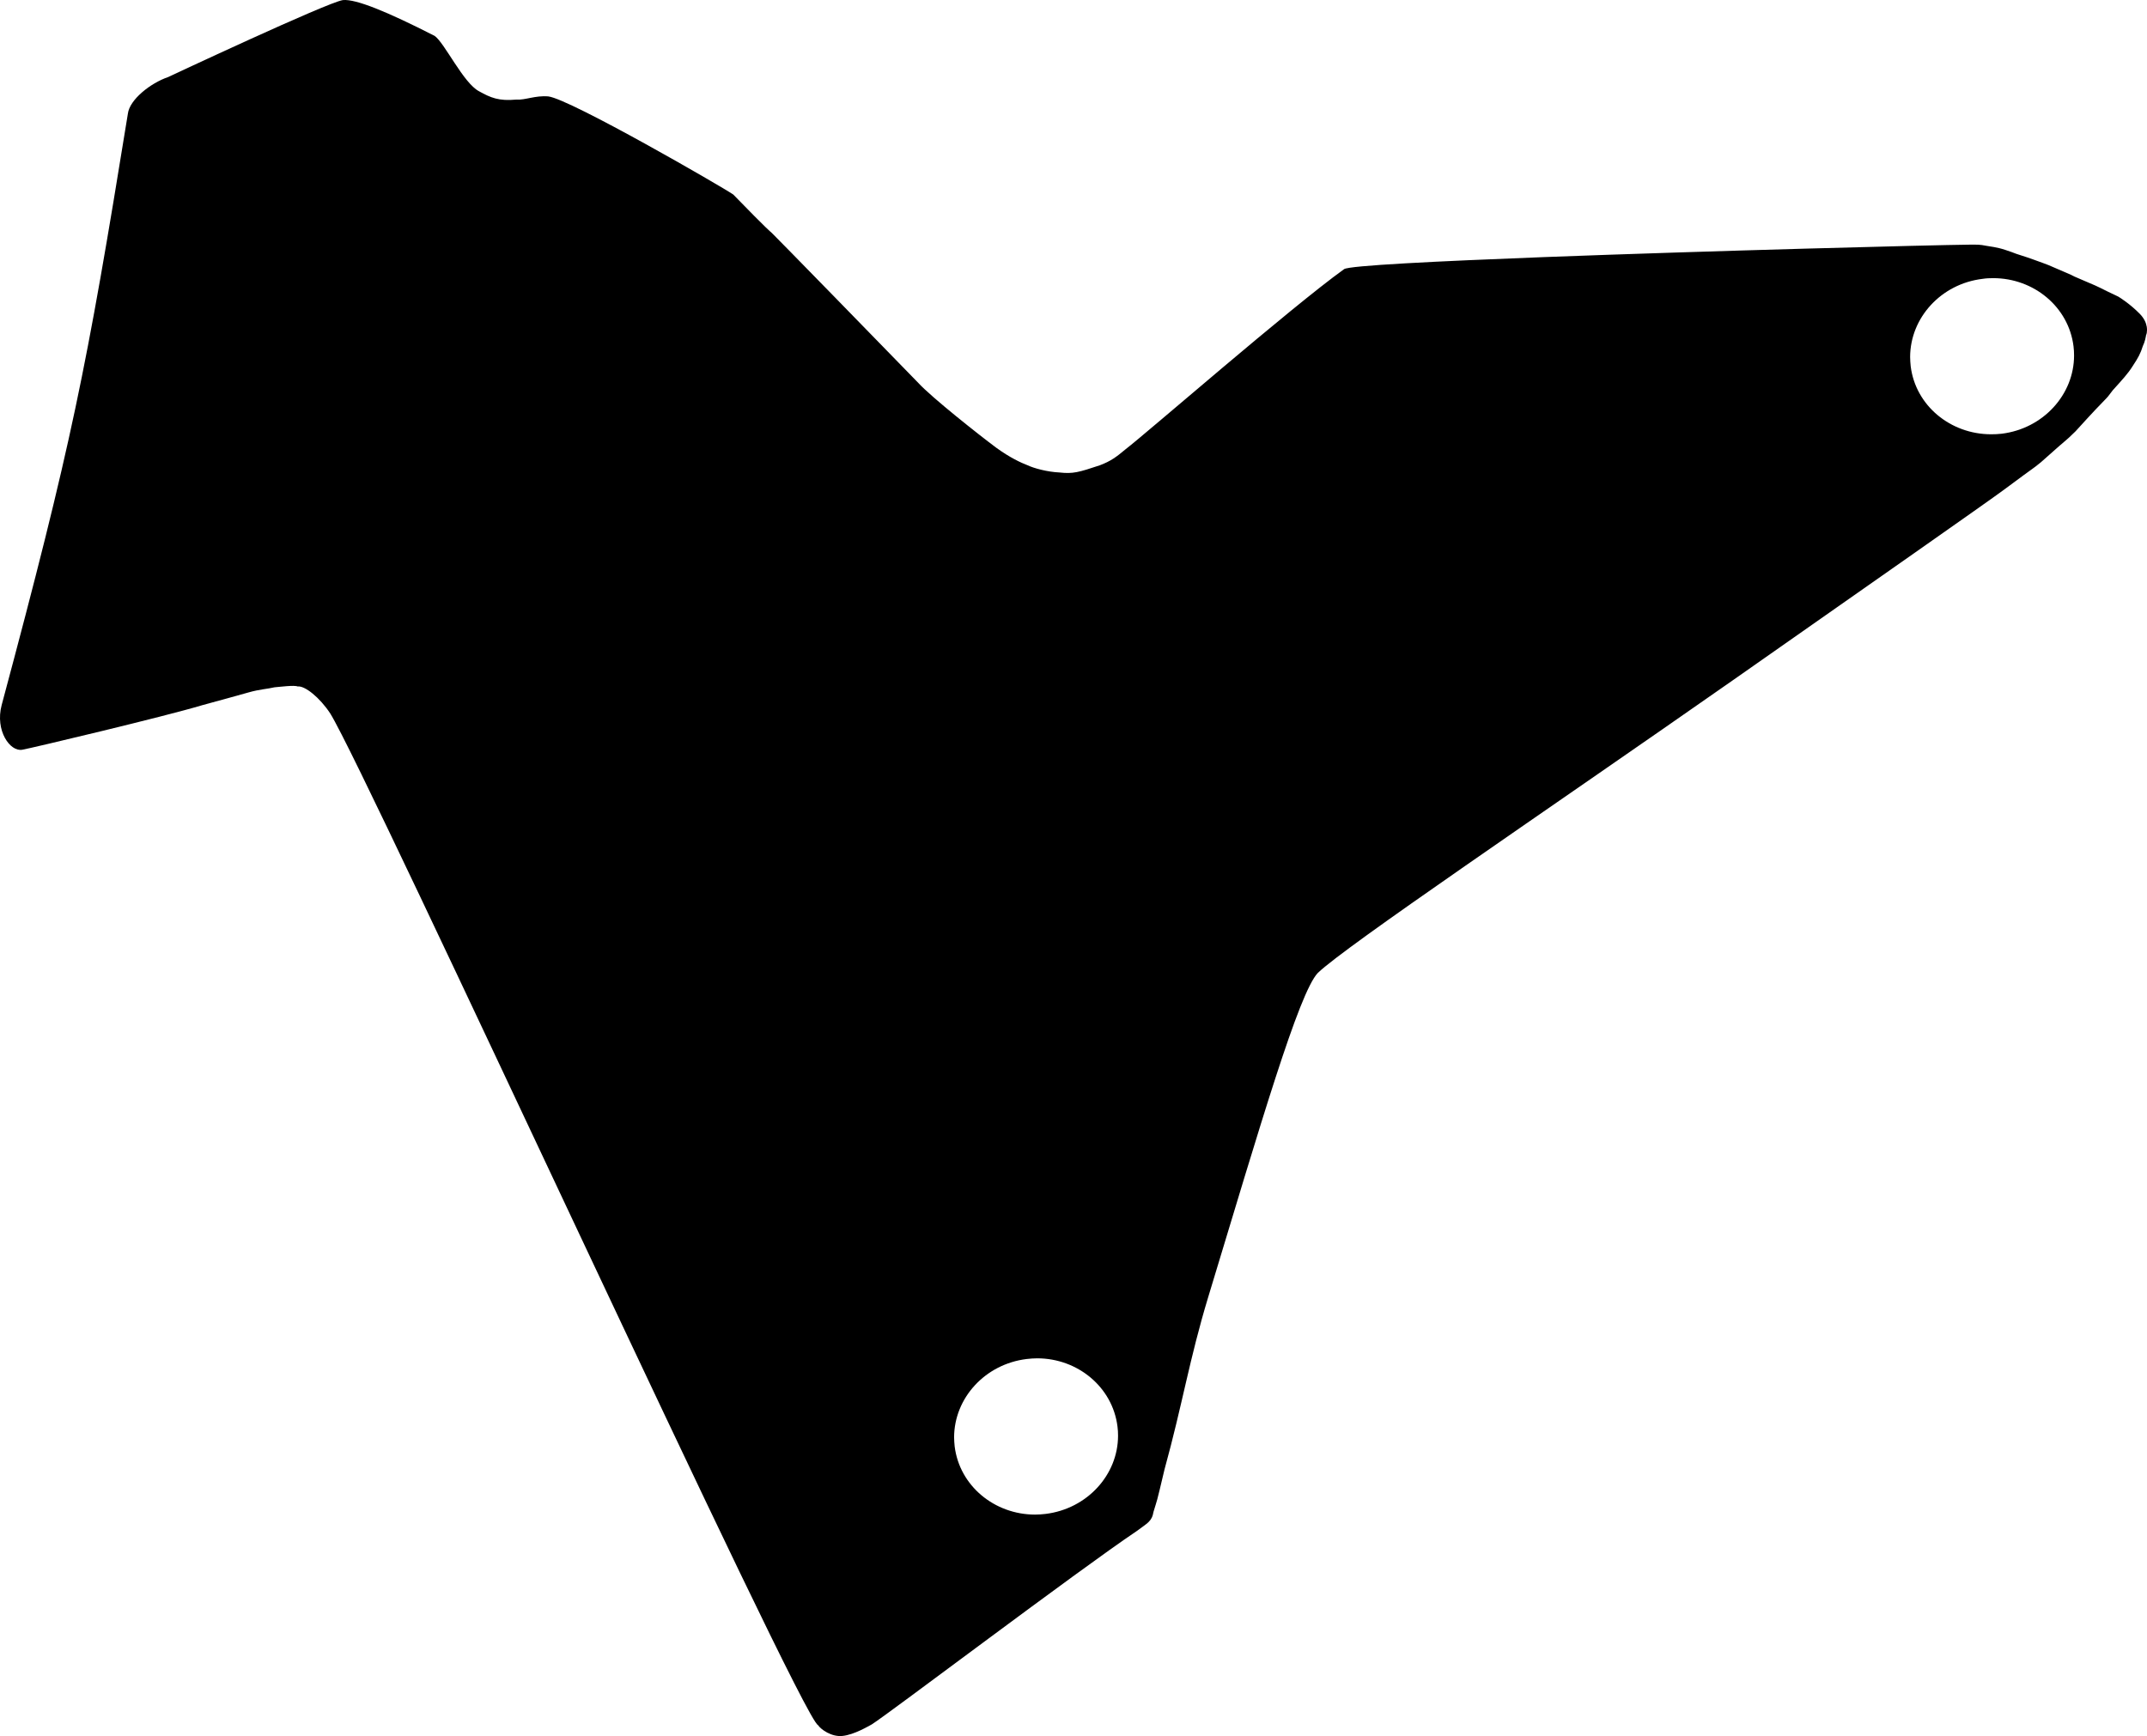 <?xml version="1.0" encoding="utf-8"?>
<!-- Generator: Adobe Illustrator 16.0.0, SVG Export Plug-In . SVG Version: 6.00 Build 0)  -->
<!DOCTYPE svg PUBLIC "-//W3C//DTD SVG 1.1//EN" "http://www.w3.org/Graphics/SVG/1.1/DTD/svg11.dtd">
<svg version="1.1" id="Layer_1" xmlns="http://www.w3.org/2000/svg" xmlns:xlink="http://www.w3.org/1999/xlink" x="0px" y="0px"
	 width="1112.83px" height="900.086px" viewBox="0 0 1112.83 900.086" enable-background="new 0 0 1112.83 900.086"
	 xml:space="preserve">
<path d="M1112.696,169.252l-0.008,0.119c-0.314-1.896-1.239-4.216-3.515-6.578c-4.96-5.095-10.495-8.611-11.286-9.041
	c-10.931-5.096-6.829-3.661-17.757-8.253c-11.146-4.736-1.226-0.718-10.495-4.665c-9.062-3.948-8.125-3.517-10.856-4.521
	c-3.091-1.078-6.255-2.368-11.571-4.021c-4.528-1.436-1.364-0.574-7.838-2.729c-4.312-1.435-7.619-1.724-9.989-2.151
	c-3.235-0.646-4.39-0.573-8.271-0.573c-20.058,0.218-133.715,3.158-220.915,6.459c-55.929,2.152-100.931,4.379-103.519,6.244
	c-27.462,19.734-102.297,84.967-113.151,93.29c-4.889,4.092-7.764,6.245-13.44,8.397c-10.998,3.66-13.945,4.521-20.99,3.73
	c-6.186-0.287-13.156-2.151-16.463-3.73c-3.379-1.292-9.062-3.876-16.179-9.042c-8.695-6.457-33.645-26.192-40.474-33.658
	c-75.195-77.287-76.345-78.147-76.345-78.147s-1.226-0.646-19.558-19.521c-5.604-3.876-84.539-49.519-95.896-50.88
	c-6.76-0.574-12.008,2.009-16.534,1.649c-9.06,0.859-13.3-0.935-19.339-4.307c-8.123-4.233-17.827-25.046-23.003-28.706
	c-24.875-12.7-40.833-19.159-47.521-18.582c-7.907,1.075-90.579,39.899-90.579,39.899c-9.272,3.156-20.059,11.77-20.92,19.017
	C44.647,192.504,37.171,230.11,0.868,365.526c-3.521,13.276,4.386,24.398,10.711,23.18c4.527-0.79,73.542-17.151,93.312-23.107
	c11.646-3.229,15.96-4.307,23.938-6.603c5.75-1.651,9.921-1.796,13.44-2.656c2.73-0.216,10.279-1.222,12.005-0.432
	c3.668-0.502,11.434,5.671,16.896,13.994c19.269,30.931,244.062,521.07,252.833,524.518c1.438,2.223,7.045,6.242,12.725,5.598
	c6.11-0.646,13.442-5.096,15.098-5.957c8.41-5.237,106.973-79.872,137.45-100.321c5.396-4.092,7.768-4.812,8.627-9.979
	c2.157-7.248,1.079-2.438,5.683-21.889c9.345-33.943,12.864-57.051,22.645-89.346c27.246-89.99,47.016-157.734,56.792-168.068
	c14.521-13.994,117.396-83.39,215.162-151.778c70.231-49.229,132.49-92.789,140.469-98.745
	c19.195-14.279,13.302-9.544,19.195-14.279c17.972-16.075,10.494-8.828,17.972-16.075c19.269-21.243,14.161-14.426,19.269-21.243
	c5.029-5.597,7.837-8.54,10.425-12.701c2.66-4.02,3.954-6.312,5.176-10.264c1.029-2.089,1.531-4.48,1.778-6.419l-0.054,0.822
	c0,0,0.704-1.78,0.288-4.354C1112.697,169.321,1112.696,169.252,1112.696,169.252z M541.976,784.911
	c-1.869,0.215-3.667,0.354-5.464,0.354c-21.063,0-39.18-14.926-41.694-35.379c-0.145-1.578-0.289-3.156-0.289-4.733
	c0.072-20.238,15.96-37.896,37.602-40.55c1.795-0.213,3.664-0.356,5.461-0.356c20.991,0,39.104,14.928,41.624,35.381
	c0.216,1.578,0.289,3.156,0.289,4.736C579.501,764.598,563.542,782.254,541.976,784.911z M1037.499,224.873
	c-1.868,0.216-3.666,0.286-5.465,0.286c-21.062,0-39.181-14.854-41.692-35.307c-0.146-1.58-0.287-3.229-0.287-4.81
	c0.069-20.236,15.959-37.892,37.598-40.476c1.795-0.288,3.664-0.359,5.461-0.359c21.063,0,39.107,14.929,41.625,35.309
	c0.216,1.651,0.286,3.229,0.286,4.809C1075.024,204.563,1059.066,222.217,1037.499,224.873z"/>
</svg>

